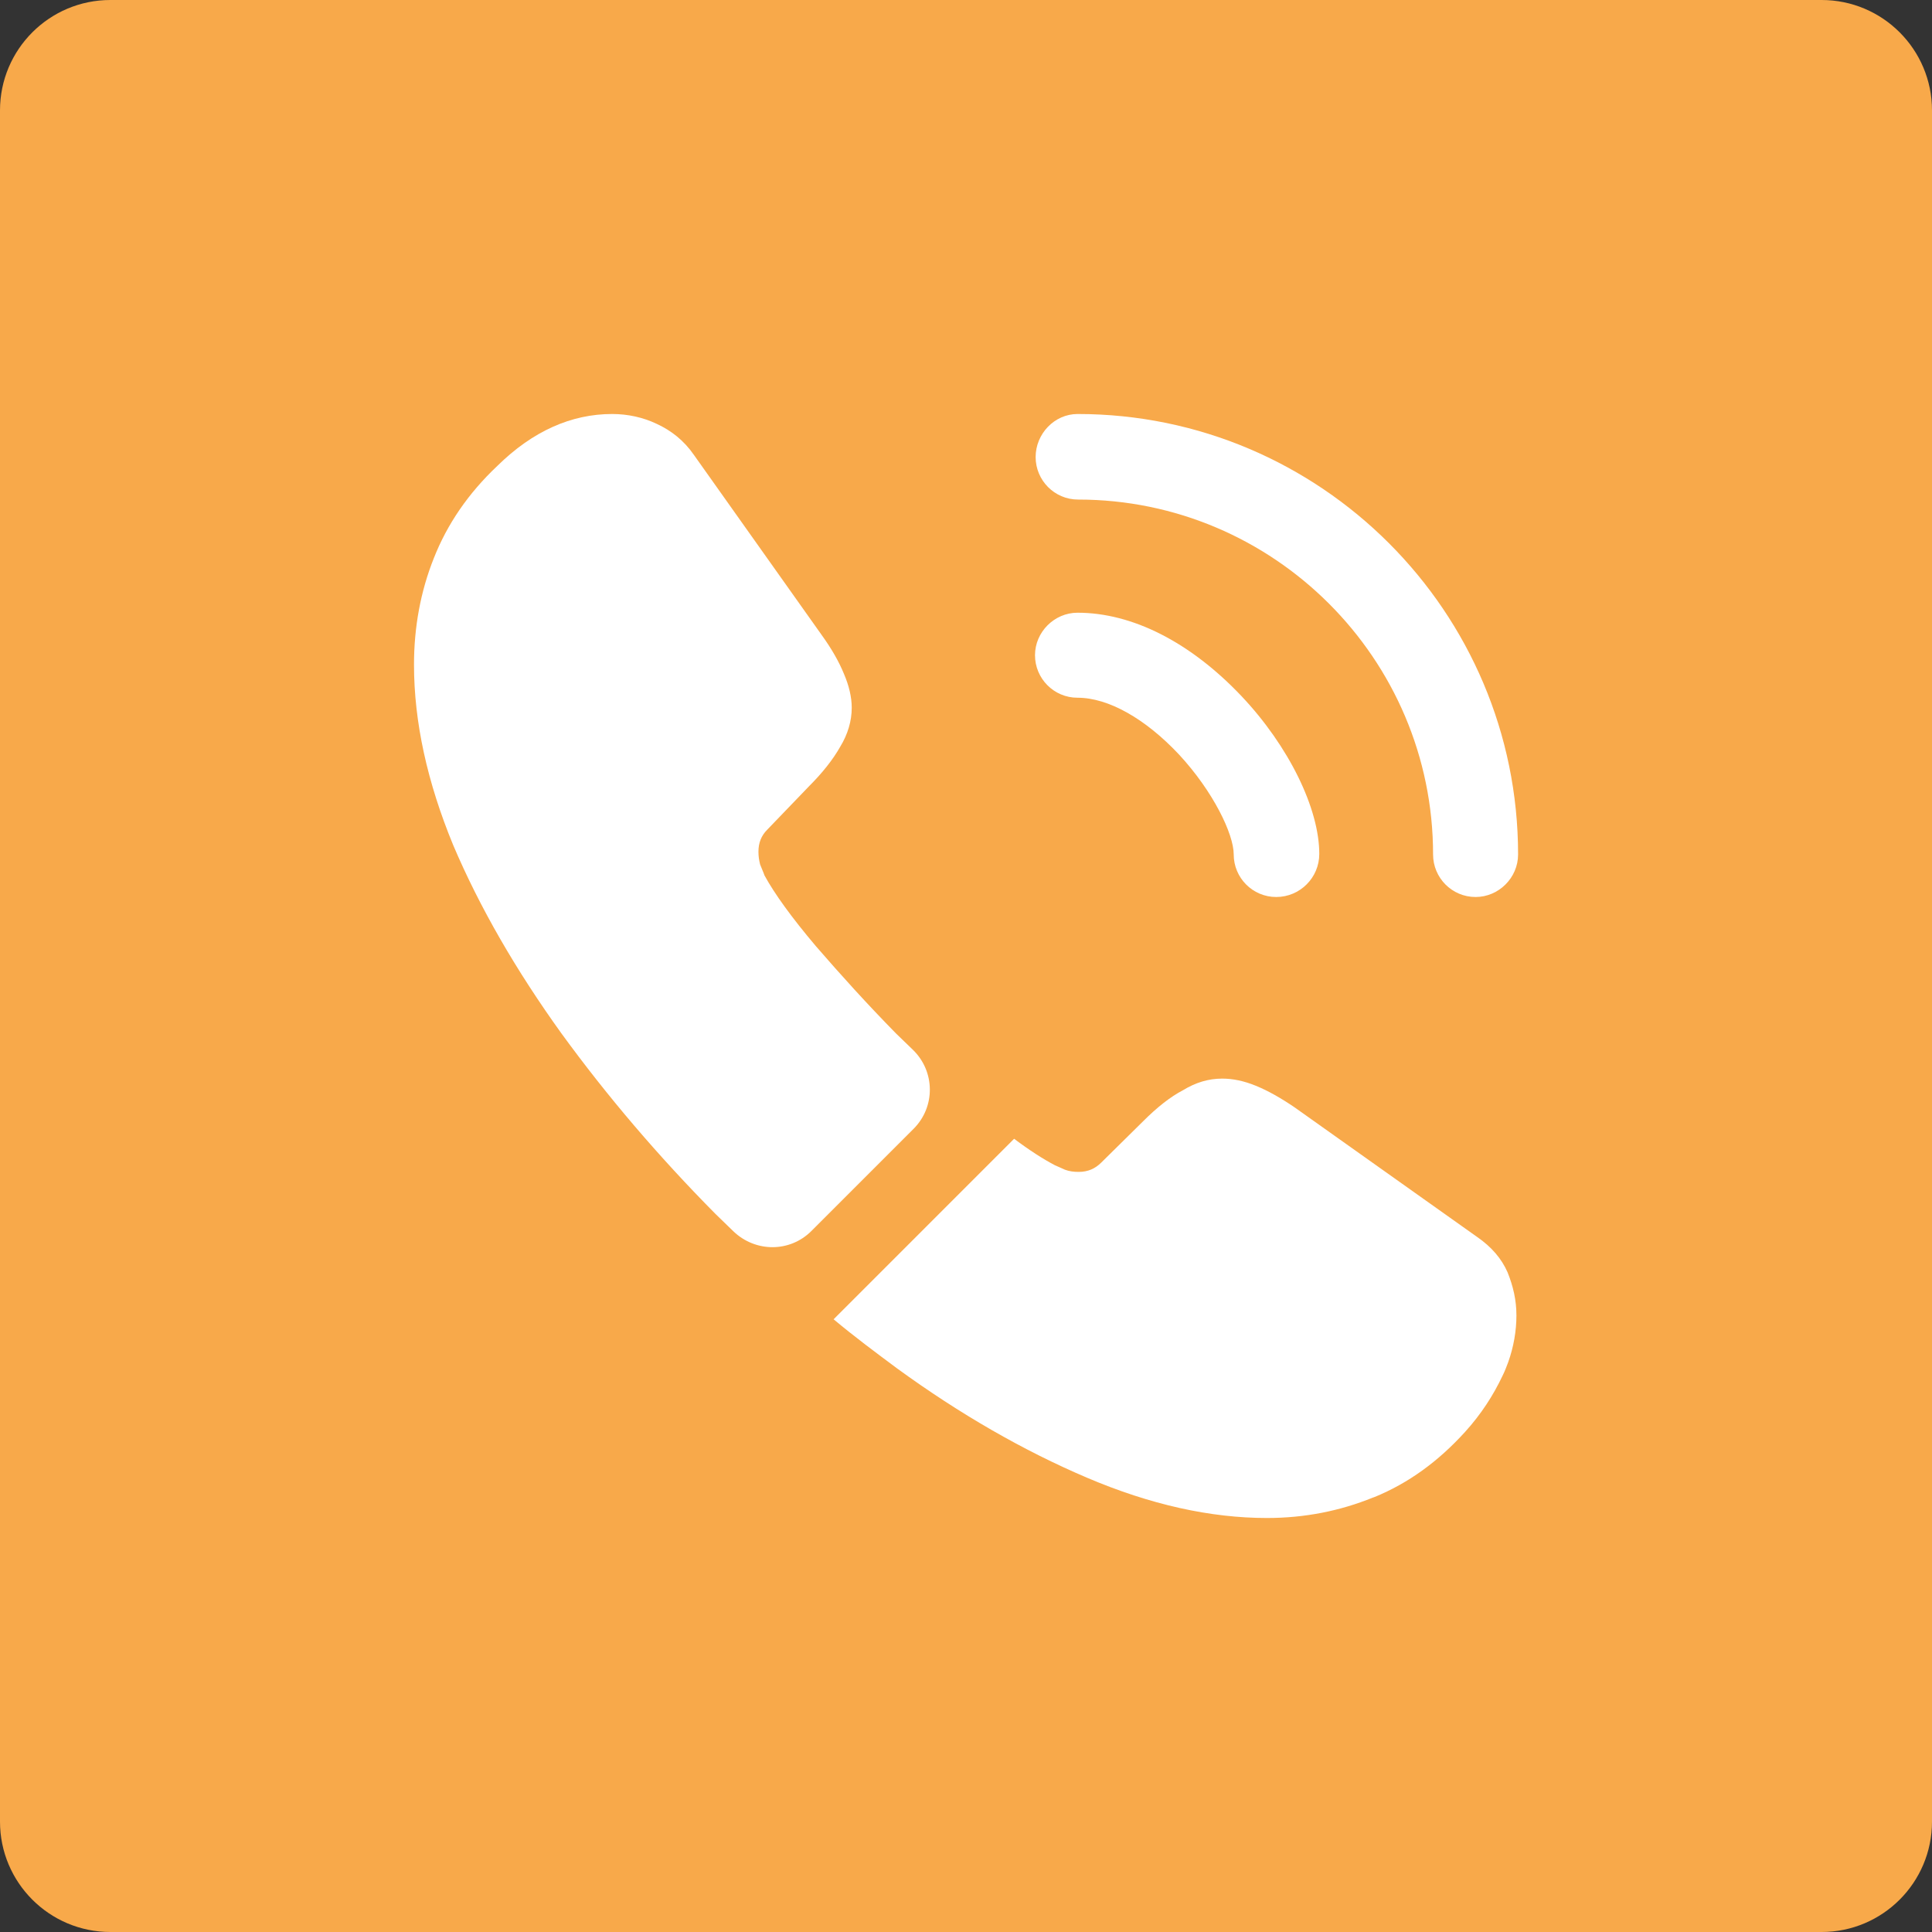 <svg width="70" height="70" viewBox="0 0 70 70" fill="none" xmlns="http://www.w3.org/2000/svg">
<rect x="0" y="0" width="70" height="70" fill="#333333" stroke="none"/>
<path d="M66 0H4C1.791 0 0 1.791 0 4V66C0 68.209 1.791 70 4 70H66C68.209 70 70 68.209 70 66V4C70 1.791 68.209 0 66 0Z" fill="#F8A94A"/>
<path d="M46.24 32.5C45.38 32.5 44.7 31.8 44.7 30.96C44.7 30.22 43.96 28.68 42.72 27.34C41.5 26.04 40.16 25.28 39.04 25.28C38.18 25.28 37.5 24.58 37.5 23.74C37.5 22.9 38.2 22.2 39.04 22.2C41.04 22.2 43.14 23.28 44.98 25.22C46.7 27.04 47.8 29.3 47.8 30.94C47.8 31.8 47.1 32.5 46.24 32.5Z" fill="white"/>
<path d="M53.463 32.5C52.603 32.5 51.923 31.8 51.923 30.96C51.923 23.86 46.143 18.1 39.063 18.1C38.203 18.1 37.523 17.4 37.523 16.56C37.523 15.72 38.203 15 39.043 15C47.843 15 55.003 22.16 55.003 30.96C55.003 31.8 54.303 32.5 53.463 32.5Z" fill="white"/>
<path d="M33.1 40.9L29.4 44.6C28.62 45.38 27.38 45.38 26.58 44.62C26.36 44.4 26.14 44.2 25.92 43.98C23.86 41.9 22 39.72 20.34 37.44C18.7 35.16 17.38 32.88 16.42 30.62C15.48 28.34 15 26.16 15 24.08C15 22.72 15.24 21.42 15.72 20.22C16.2 19 16.96 17.88 18.02 16.88C19.3 15.62 20.7 15 22.18 15C22.74 15 23.3 15.12 23.8 15.36C24.32 15.6 24.78 15.96 25.14 16.48L29.78 23.02C30.14 23.52 30.4 23.98 30.58 24.42C30.76 24.84 30.86 25.26 30.86 25.64C30.86 26.12 30.72 26.6 30.44 27.06C30.18 27.52 29.8 28 29.32 28.48L27.8 30.06C27.58 30.28 27.48 30.54 27.48 30.86C27.48 31.02 27.5 31.16 27.54 31.32C27.6 31.48 27.66 31.6 27.7 31.72C28.06 32.38 28.68 33.24 29.56 34.28C30.46 35.32 31.42 36.38 32.46 37.44C32.66 37.64 32.88 37.84 33.08 38.04C33.88 38.82 33.9 40.1 33.1 40.9Z" fill="white"/>
<path d="M54.943 47.66C54.943 48.22 54.843 48.8 54.643 49.36C54.583 49.52 54.523 49.68 54.443 49.84C54.103 50.56 53.663 51.24 53.083 51.88C52.103 52.96 51.023 53.74 49.803 54.24C49.783 54.24 49.763 54.26 49.743 54.26C48.563 54.74 47.283 55 45.903 55C43.863 55 41.683 54.52 39.383 53.54C37.083 52.56 34.783 51.24 32.503 49.58C31.723 49 30.943 48.42 30.203 47.8L36.743 41.26C37.303 41.68 37.803 42 38.223 42.22C38.323 42.26 38.443 42.32 38.583 42.38C38.743 42.44 38.903 42.46 39.083 42.46C39.423 42.46 39.683 42.34 39.903 42.12L41.423 40.62C41.923 40.12 42.403 39.74 42.863 39.5C43.323 39.22 43.783 39.08 44.283 39.08C44.663 39.08 45.063 39.16 45.503 39.34C45.943 39.52 46.403 39.78 46.903 40.12L53.523 44.82C54.043 45.18 54.403 45.6 54.623 46.1C54.823 46.6 54.943 47.1 54.943 47.66Z" fill="white"/>
</svg>
